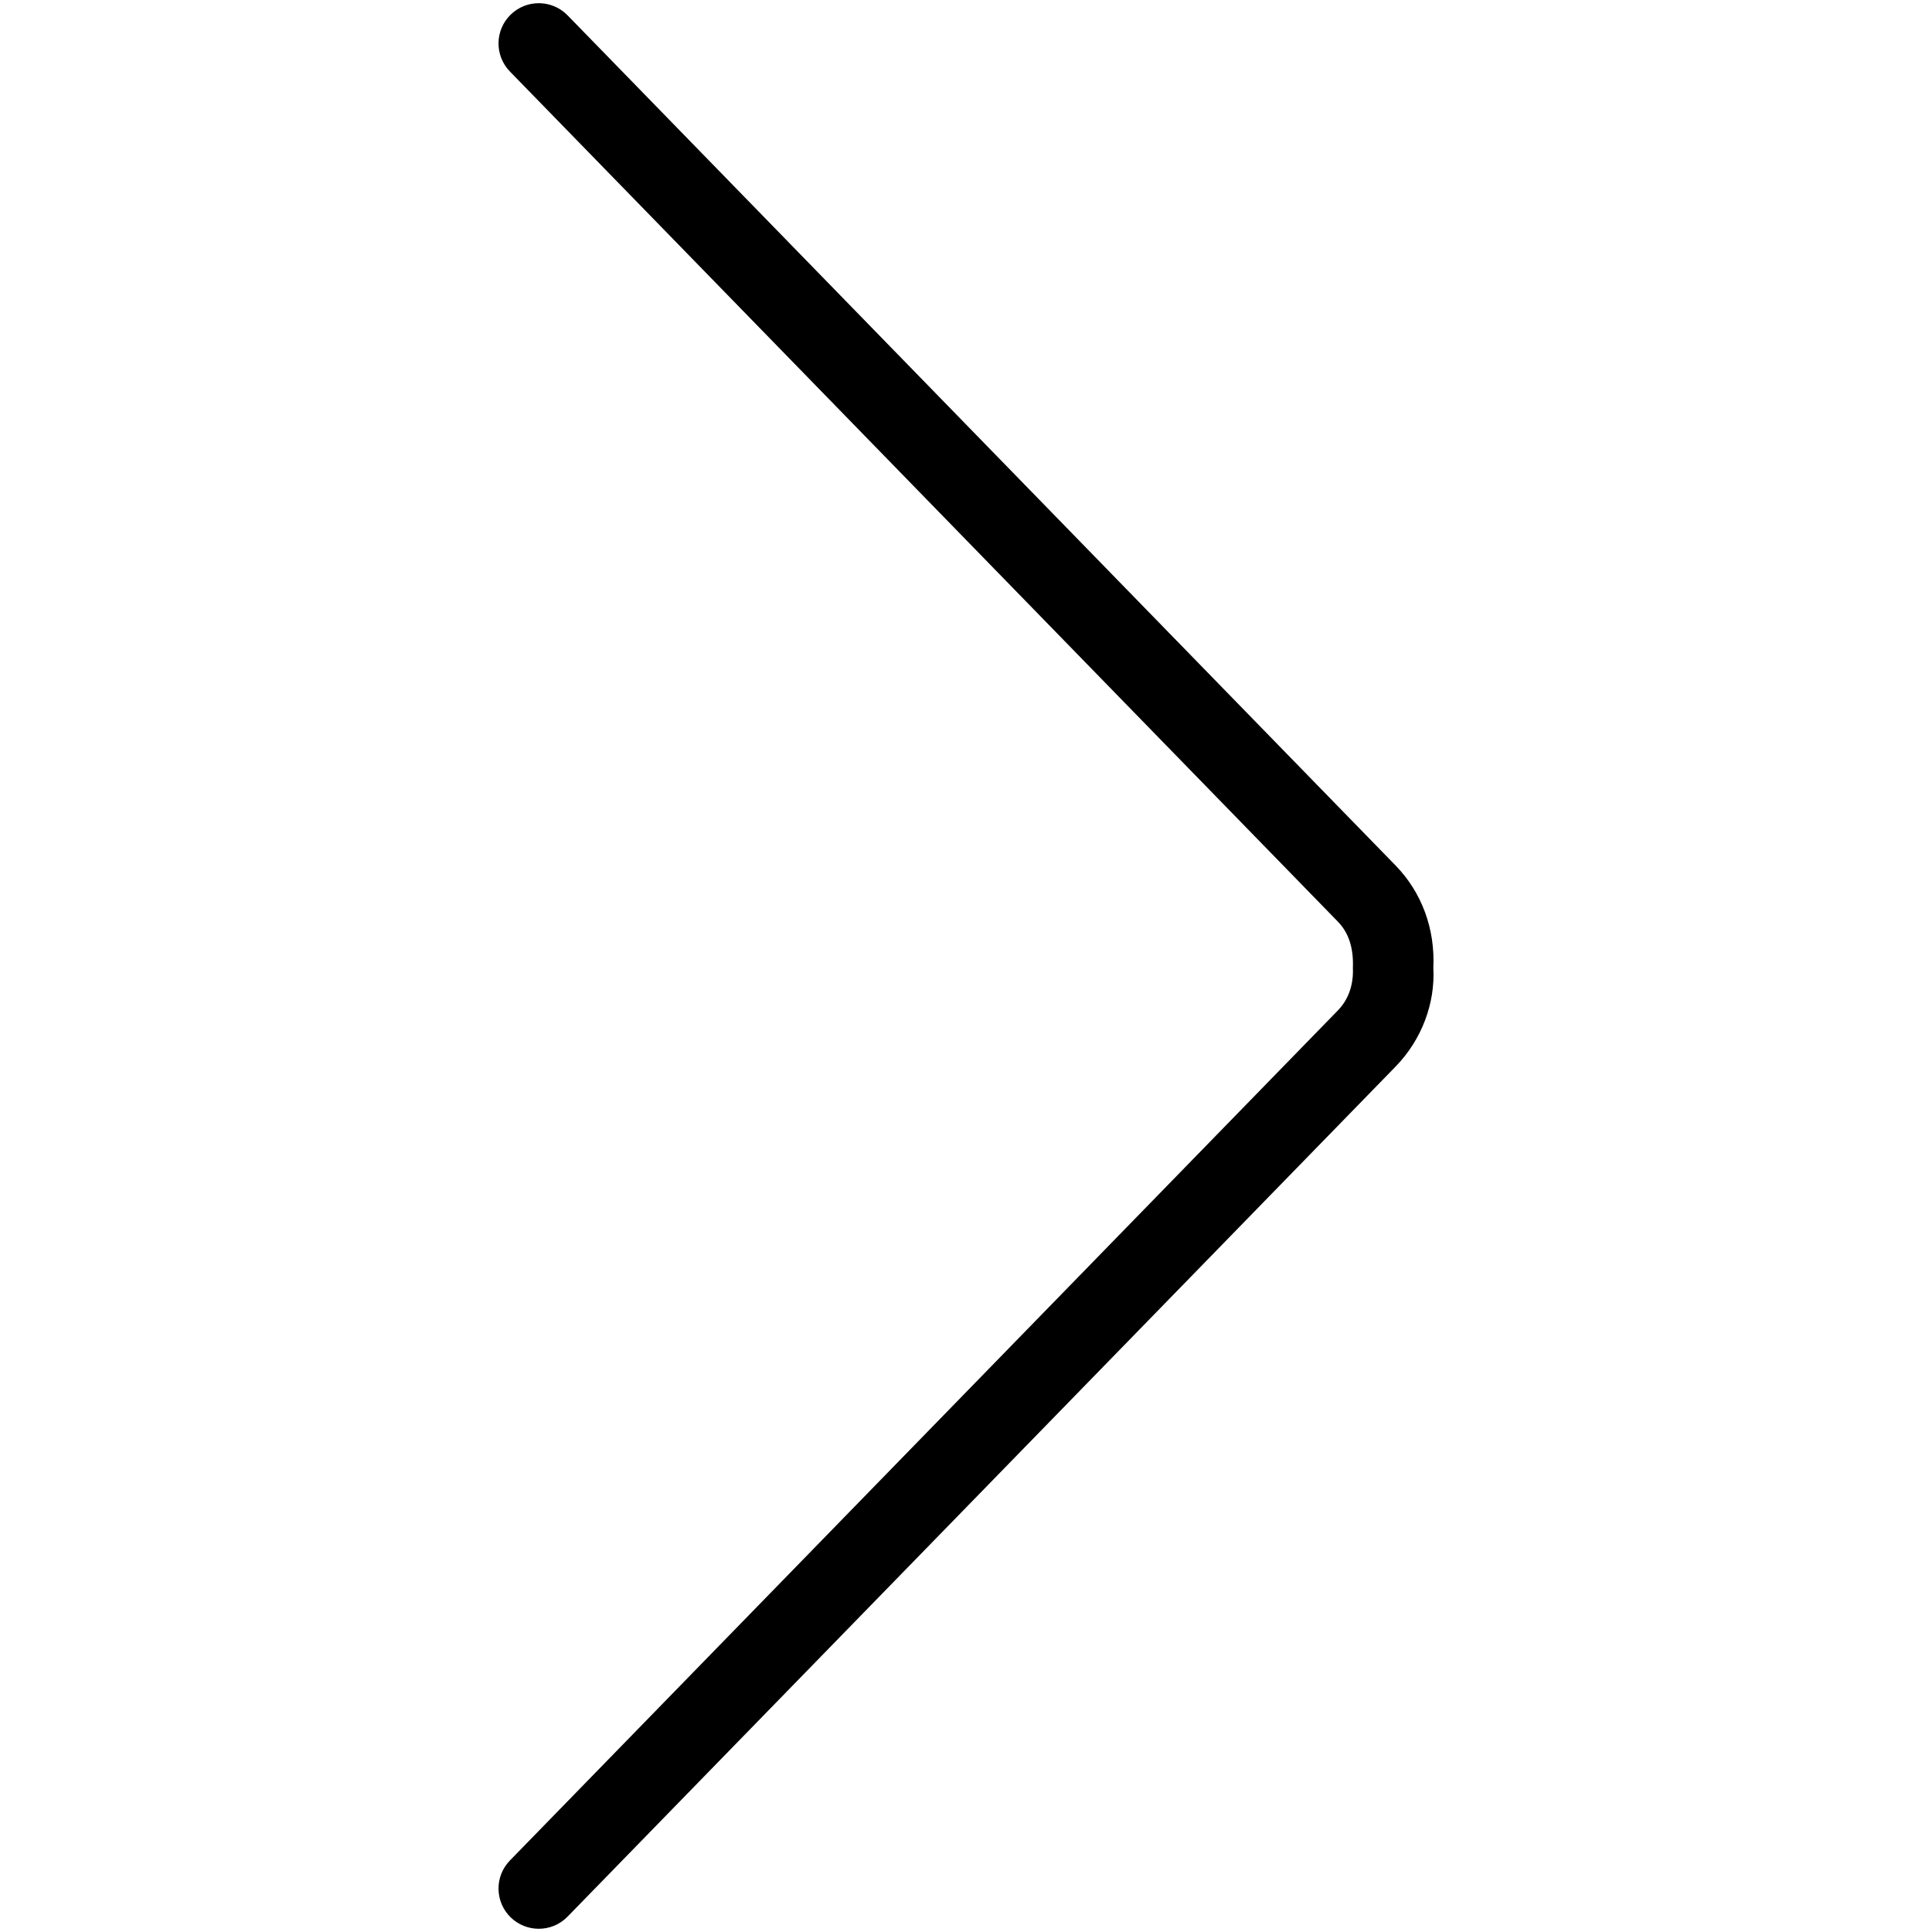<svg t="1575780254097" class="icon" viewBox="0 0 1024 1024" version="1.1" xmlns="http://www.w3.org/2000/svg" p-id="3038" width="200" height="200"><path d="M285.568 1022.293c-5.355 0-10.731-2.027-14.891-6.037-8.448-8.235-8.619-21.739-0.405-30.165l438.827-450.539c7.531-7.723 8.213-17.408 7.957-22.485 0.448-10.88-2.389-18.859-7.957-24.576L270.272 37.909c-8.213-8.448-8.043-21.952 0.405-30.165 8.427-8.213 21.952-8.043 30.165 0.405l438.848 450.581c13.909 14.315 21.013 33.6 20.011 54.336 1.024 18.624-6.08 37.931-20.011 52.245L300.843 1015.829C296.661 1020.139 291.115 1022.293 285.568 1022.293z" p-id="3039"></path></svg>